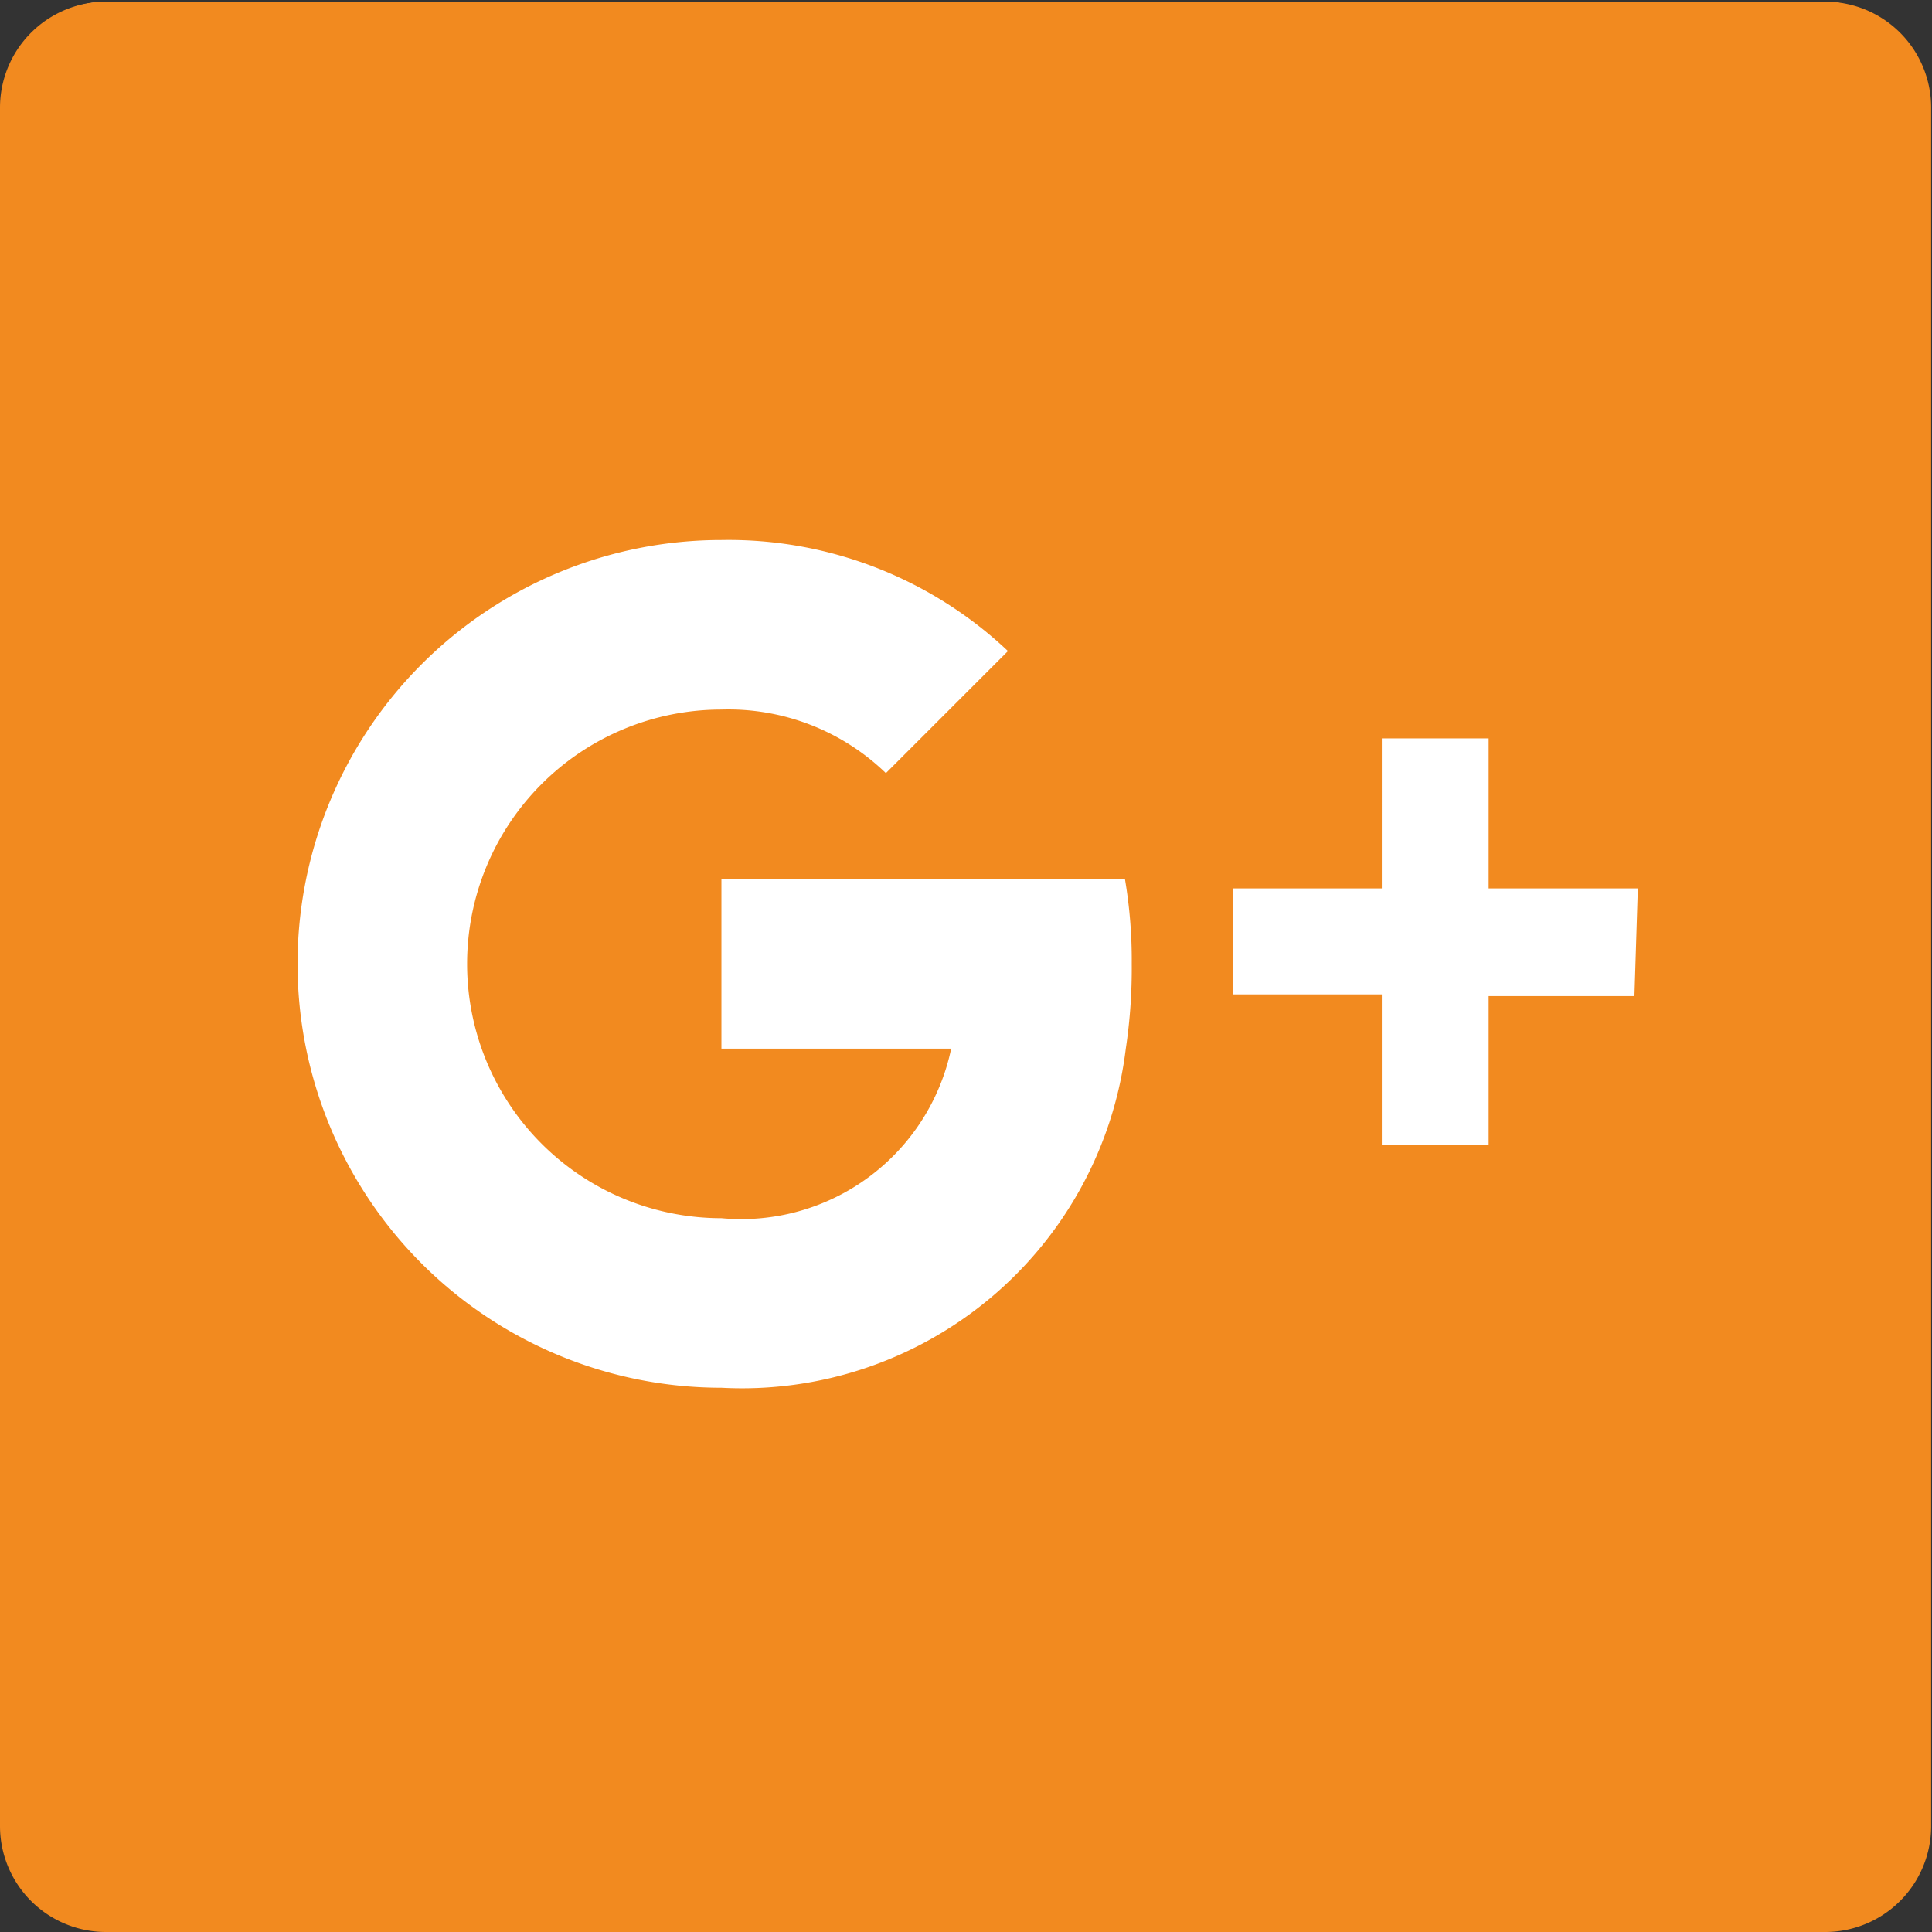 <svg id="Vrstva_1" data-name="Vrstva 1" xmlns="http://www.w3.org/2000/svg" viewBox="0 0 22.79 22.79"><rect x="0" y="0" width="22.79" height="22.79" fill="#333333" stroke="none"/><defs><style>.cls-1{fill:#fff;}.cls-2{fill:#f28a1f;}</style></defs><title>google</title><rect class="cls-1" x="0.02" y="0.02" width="22.75" height="22.75" rx="1.25" ry="1.25"/><path class="cls-2" d="M13.86,7V27.27a1.25,1.25,0,0,0,1.25,1.25H35.39a1.25,1.25,0,0,0,1.25-1.25V7a1.25,1.25,0,0,0-1.25-1.25H15.11A1.25,1.25,0,0,0,13.86,7Zm13.28,11.1a4.56,4.56,0,0,1-4.77,4,5,5,0,1,1,0-10,4.8,4.8,0,0,1,3.38,1.31l-1.44,1.44a2.67,2.67,0,0,0-1.94-.75,3,3,0,0,0-3,3,3,3,0,0,0,3,3,2.53,2.53,0,0,0,2.71-2H22.37v-2h4.76a5.7,5.7,0,0,1,.08,1,6.36,6.36,0,0,1-.07,1Zm6-.62H31.42v1.76H30.16V17.46H28.4V16.21h1.76V14.44h1.26v1.77h1.76Zm0,0" transform="translate(-13.86 -5.73)"/></svg>